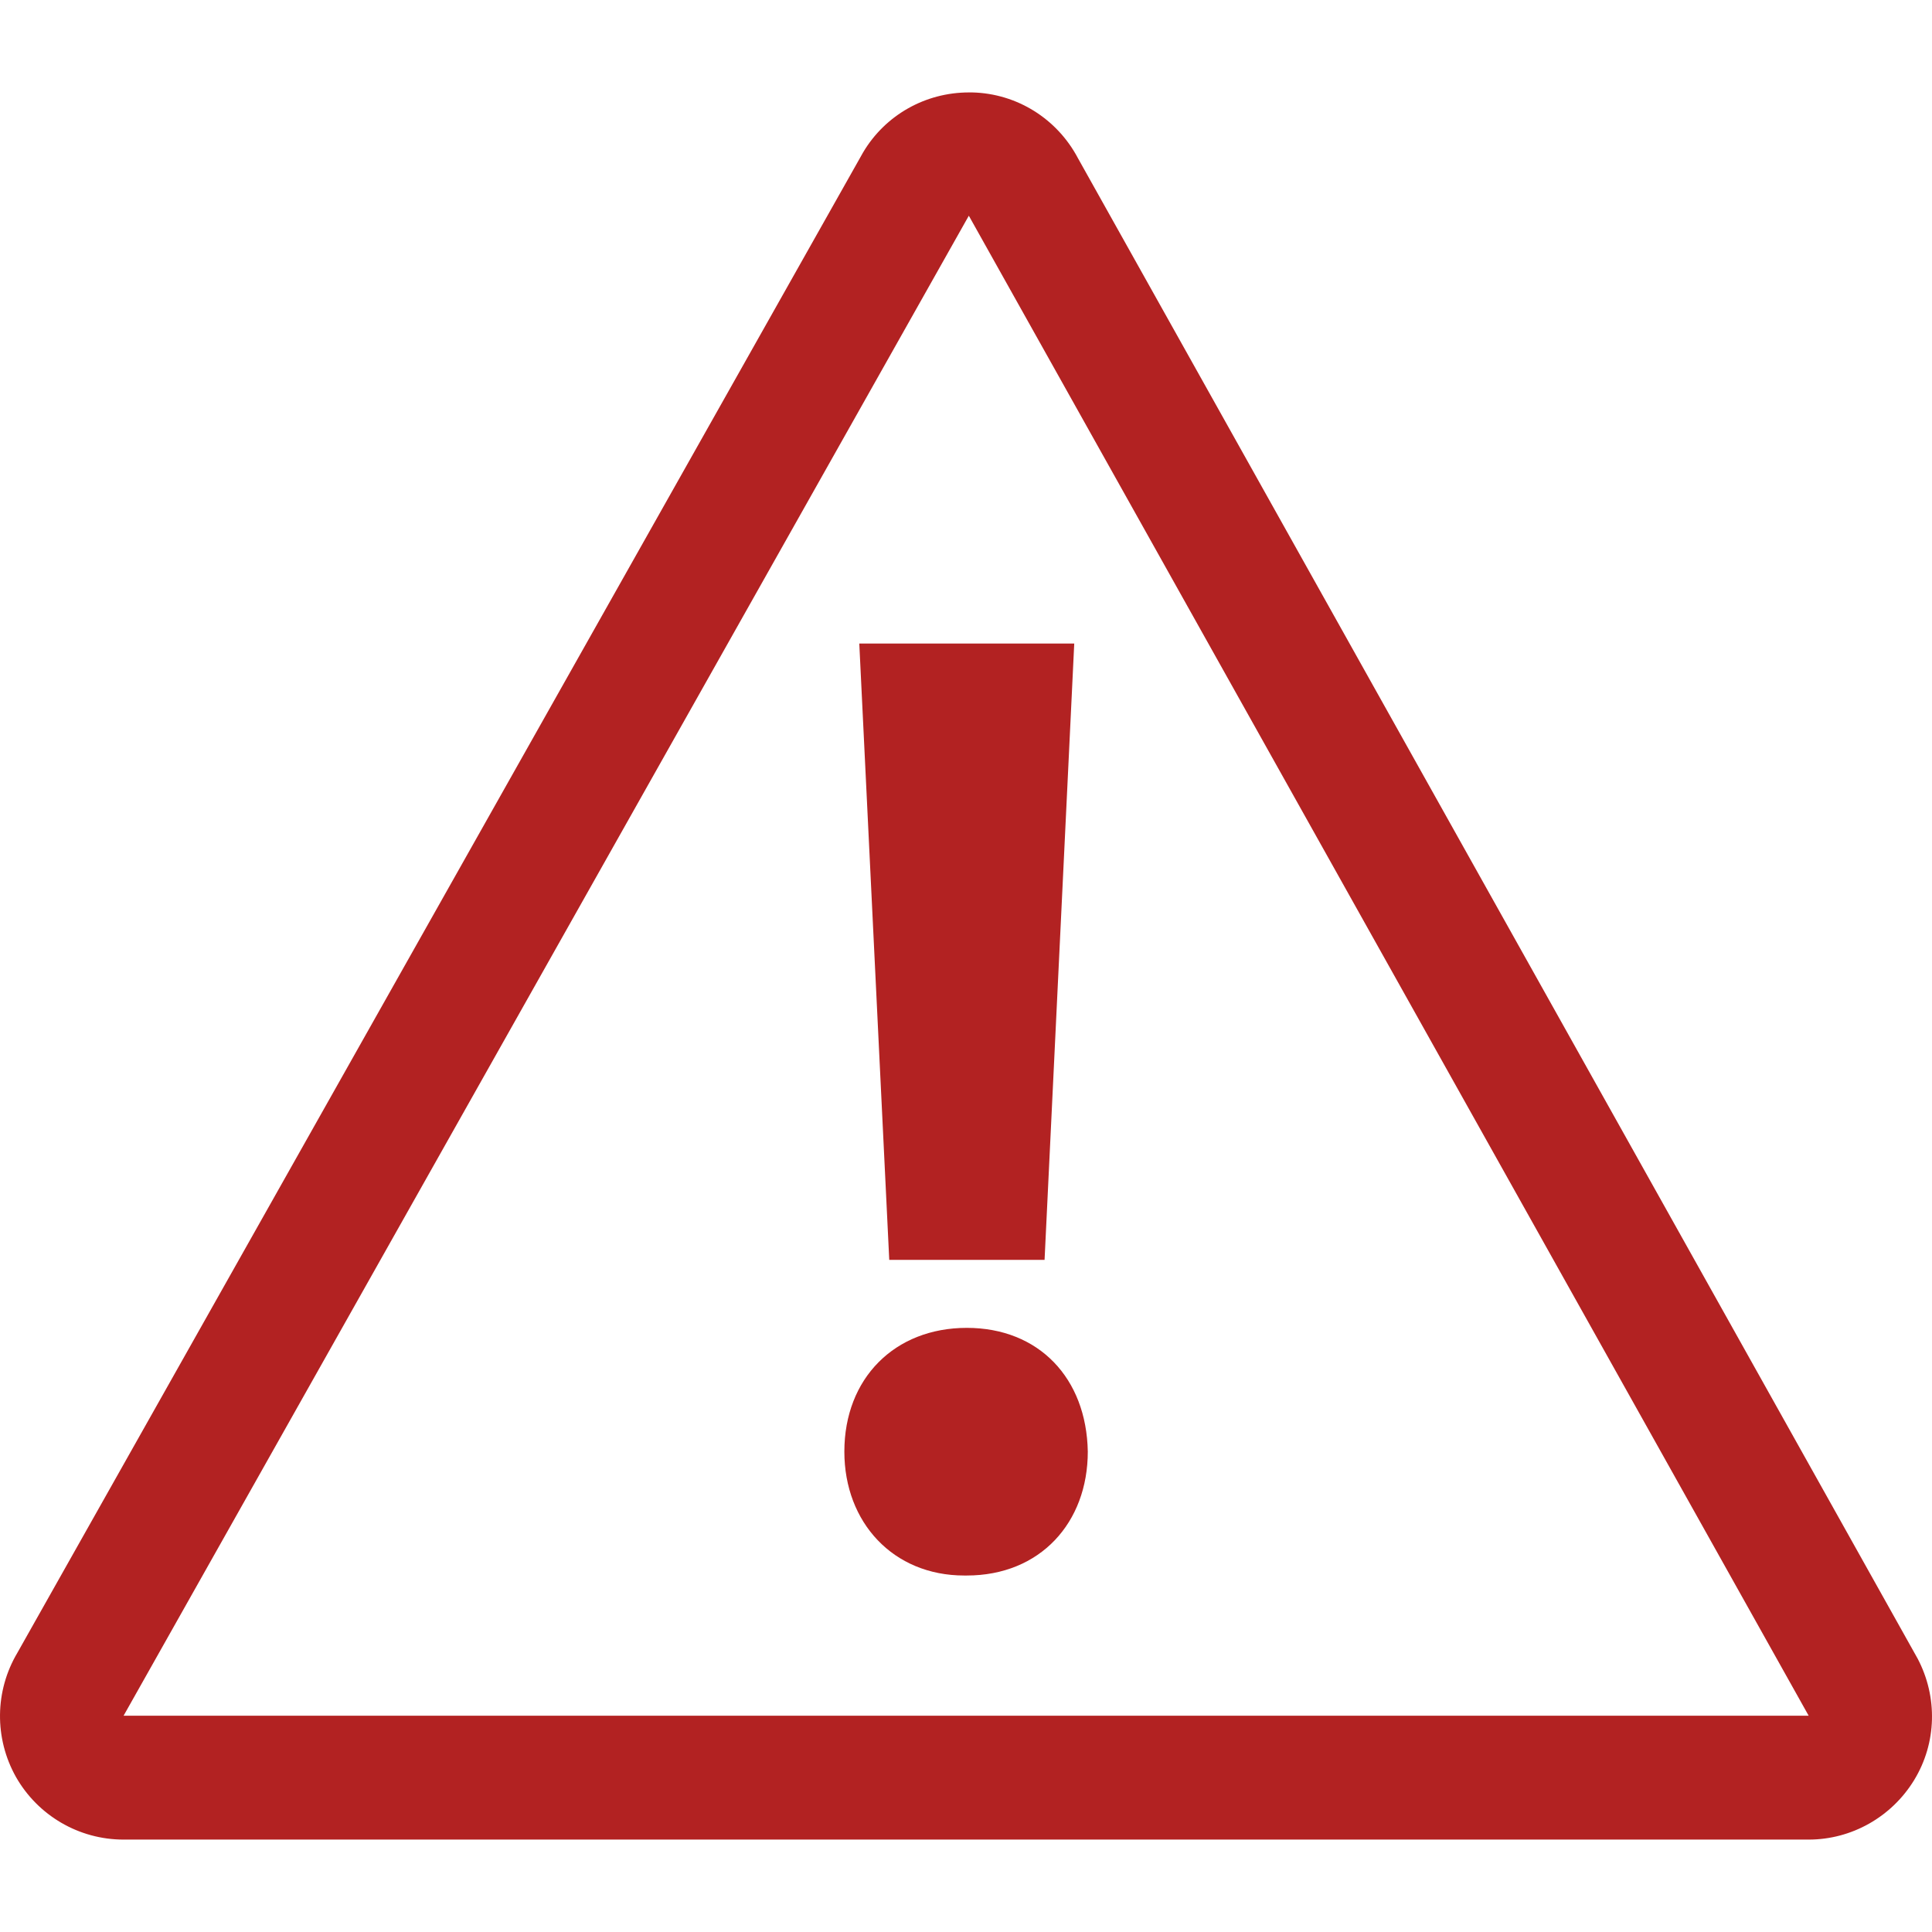 <svg xmlns="http://www.w3.org/2000/svg" viewBox="0 0 192.146 192.146">
	<path fill="FireBrick" d="M108.186,144.372c0,7.054-4.729,12.32-12.037,12.32h-0.254c-7.054,0-11.92-5.266-11.92-12.32 c0-7.298,5.012-12.31,12.174-12.31C103.311,132.062,108.059,137.054,108.186,144.372z M88.44,125.301h15.447l2.951-61.298H85.46 L88.44,125.301z M190.372,177.034c-2.237,3.664-6.214,5.921-10.493,5.921H12.282c-4.426,0-8.51-2.384-10.698-6.233 c-2.159-3.849-2.11-8.549,0.147-12.349l84.111-149.22c2.208-3.722,6.204-5.96,10.522-5.96h0.332 c4.445,0.107,8.441,2.618,10.513,6.546l83.515,149.229C192.717,168.768,192.629,173.331,190.372,177.034z M179.879,170.634 L96.354,21.454L12.292,170.634H179.879z"/>
</svg>